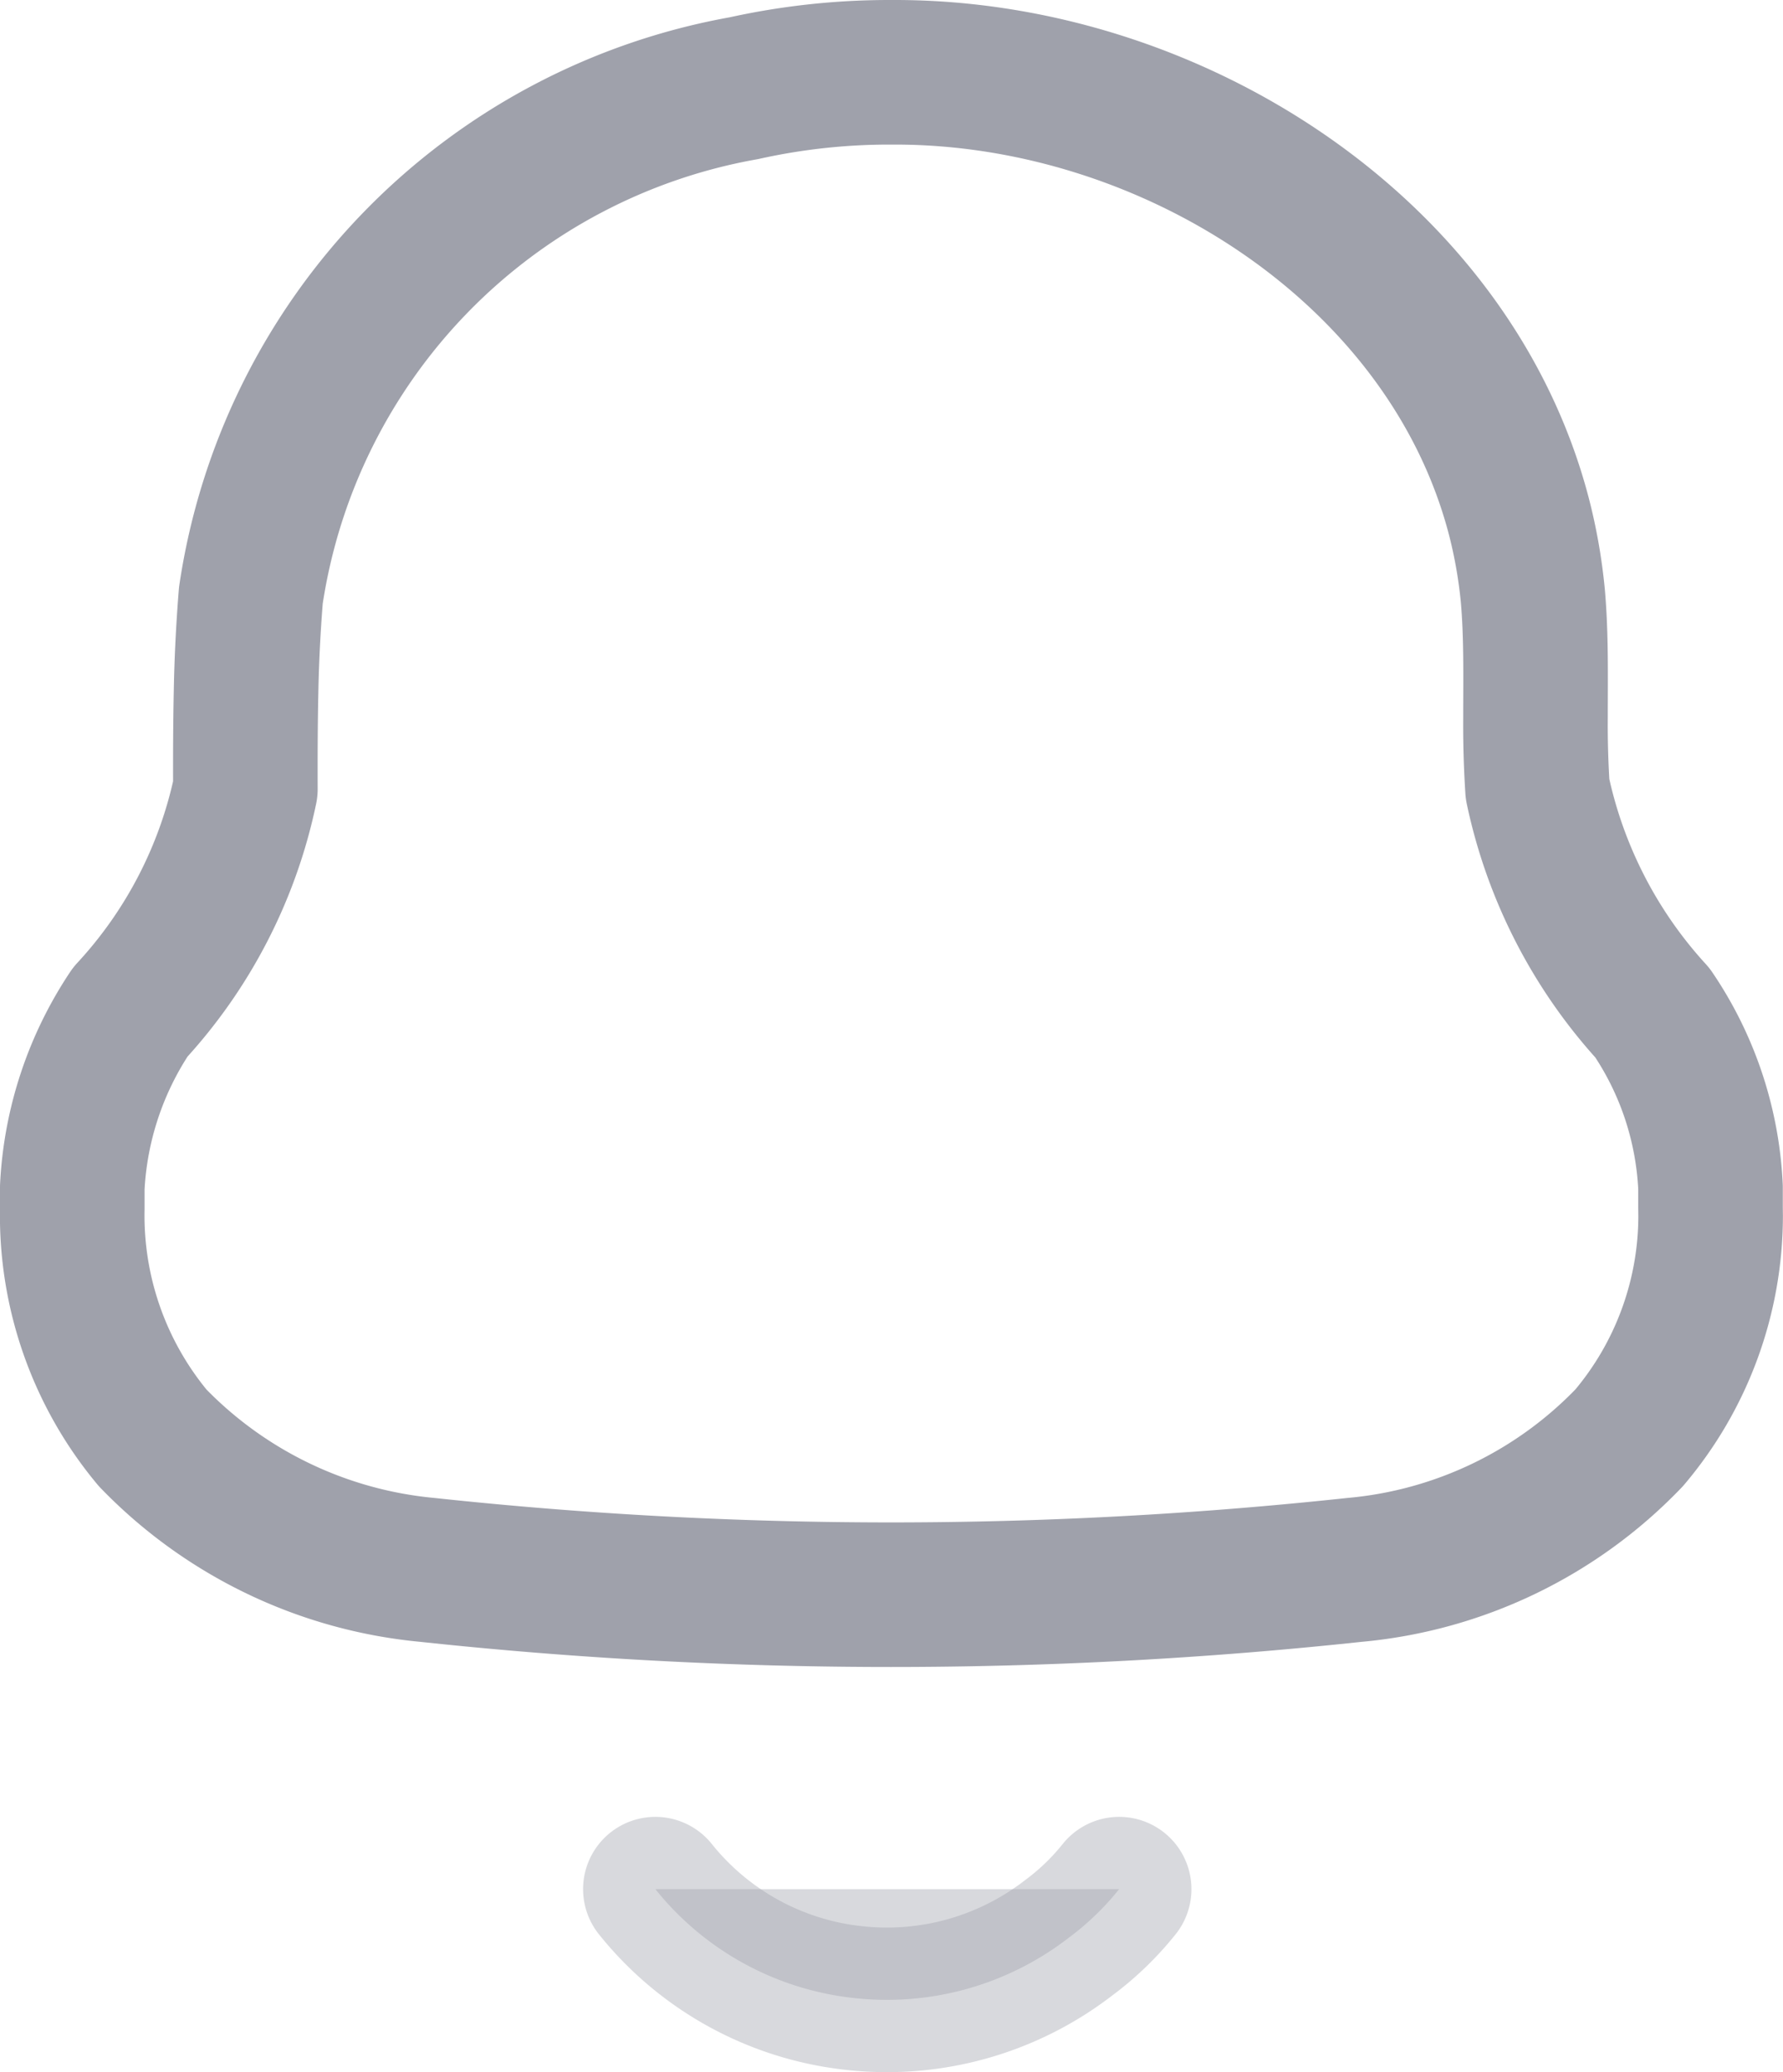 <svg width="18.5" height="21.5" xmlns="http://www.w3.org/2000/svg"><g><path d="M.75 12.537v-.219a3.6 3.6 0 0 1 .602-1.818 4.87 4.87 0 0 0 1.194-2.314c-.001-.335 0-.67.007-1.004.006-.336.023-.67.05-1.005A6.285 6.285 0 0 1 7.719.915 6.966 6.966 0 0 1 9.21.75h.078c2.856 0 5.744 1.843 6.469 4.598.071.272.12.55.147.829.037.419.028.841.028 1.263-.002.249.005.498.021.746.183.867.595 1.67 1.193 2.323.364.536.572 1.162.602 1.81v.209l.001.088a3.568 3.568 0 0 1-.845 2.301 4.506 4.506 0 0 1-2.853 1.371 45.074 45.074 0 0 1-9.614 0 4.554 4.554 0 0 1-2.853-1.37 3.605 3.605 0 0 1-.834-2.38z" stroke-linecap="round" stroke="#9fa1ab" stroke-width="1.5" stroke-linejoin="round" fill="none"/><path d="M11.612 19.6c-.152.19-.328.36-.524.505a3.083 3.083 0 0 1-2.25.622A3.06 3.06 0 0 1 6.8 19.6" stroke-linecap="round" stroke="#9fa1ab" stroke-width="1.5" stroke-linejoin="round" fill="#9fa1ab" opacity=".4"/></g></svg>
